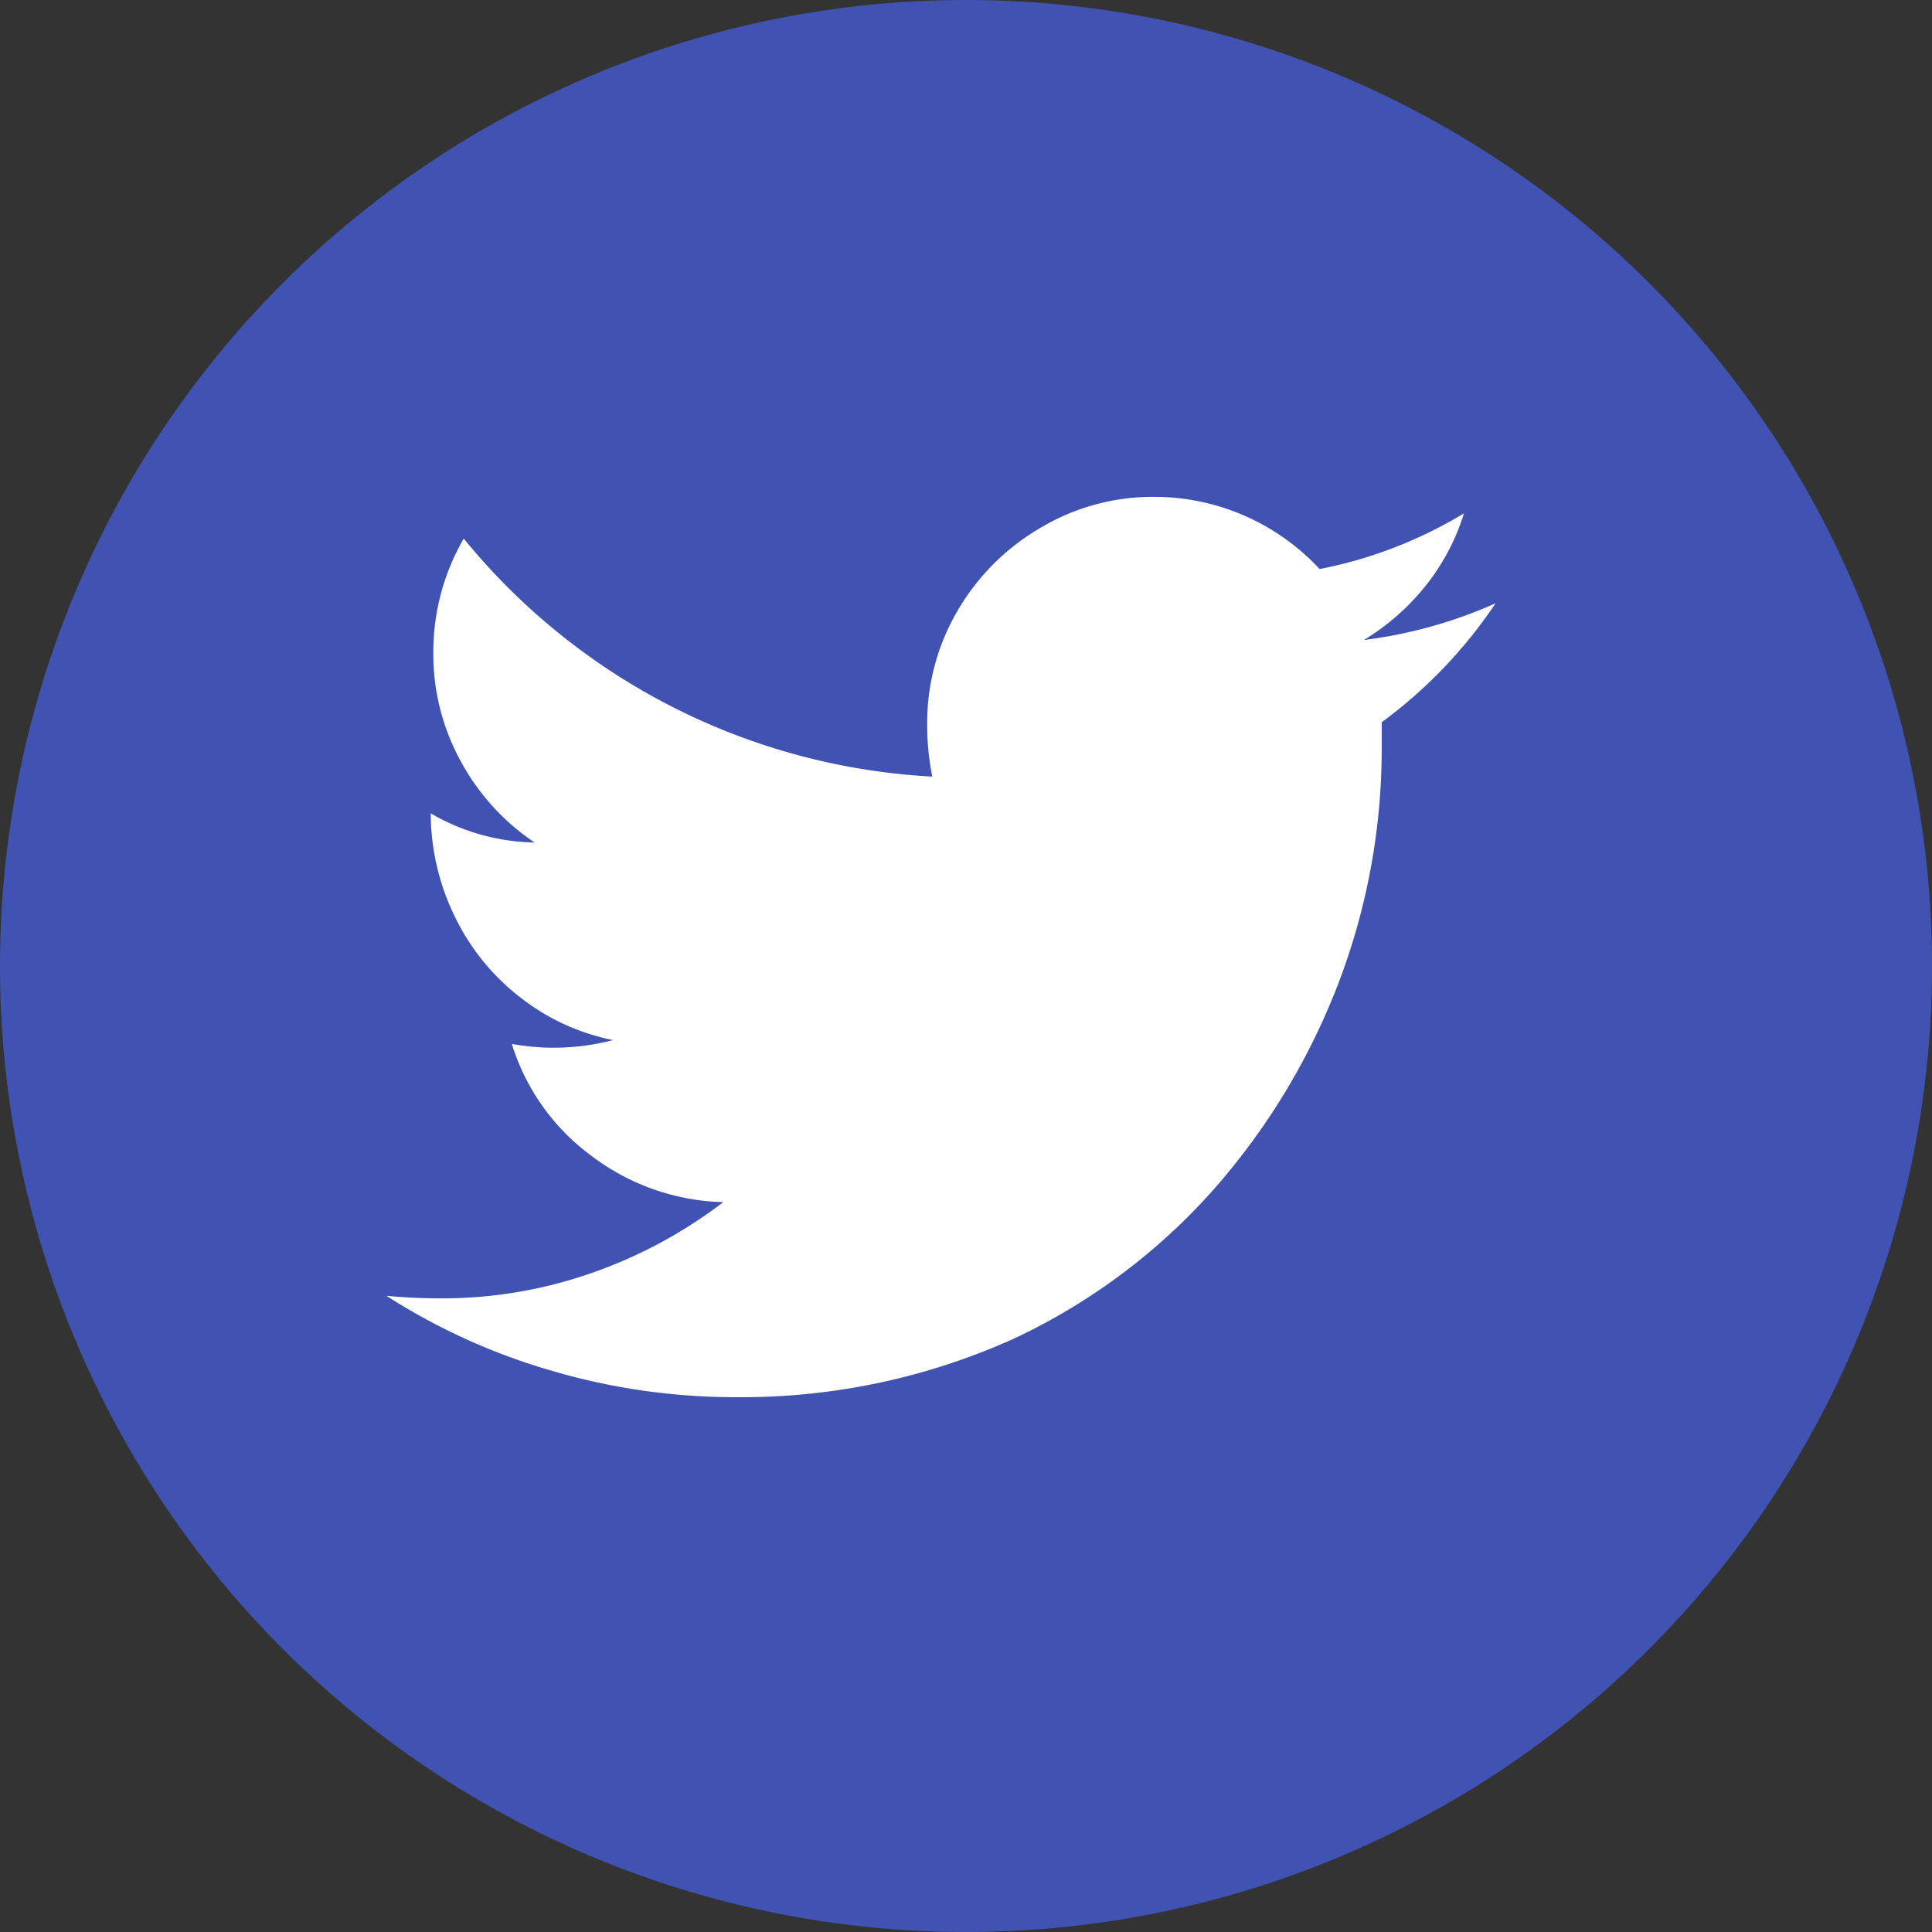 <svg xmlns="http://www.w3.org/2000/svg" width="35" height="35" viewBox="0 0 35 35"><rect x="0" y="0" width="35" height="35" fill="#333333" stroke="none"/><g transform="translate(-464 -128)"><path d="M954.75,1158.57h0a17.5,17.5,0,0,1-17.5-17.5h0a17.5,17.5,0,0,1,17.5-17.5h0a17.5,17.5,0,0,1,17.5,17.5h0A17.5,17.5,0,0,1,954.75,1158.57Z" transform="translate(-473.25 -995.57)" fill="#4053b2"/><g transform="translate(471 137)"><path d="M969.261,1144.933v.528a11.923,11.923,0,0,1-.757,4.129,12.312,12.312,0,0,1-2.248,3.762,11.155,11.155,0,0,1-3.67,2.753,11.975,11.975,0,0,1-5.024,1.055,11.75,11.75,0,0,1-3.349-.482,11.39,11.39,0,0,1-2.982-1.354q.482.046.986.046a8.185,8.185,0,0,0,2.73-.459,8.555,8.555,0,0,0,2.386-1.284,4.121,4.121,0,0,1-2.386-.837,3.972,3.972,0,0,1-1.445-2.03,4.1,4.1,0,0,0,.757.069,4.245,4.245,0,0,0,1.078-.138,3.981,3.981,0,0,1-1.675-.768,4.09,4.09,0,0,1-1.181-1.446,4.294,4.294,0,0,1-.447-1.824v-.069a3.861,3.861,0,0,0,1.881.528,4.149,4.149,0,0,1-1.342-1.48,4.031,4.031,0,0,1-.493-1.961,4.1,4.1,0,0,1,.551-2.065,11.763,11.763,0,0,0,8.488,4.312,4.77,4.77,0,0,1-.092-.941,4.014,4.014,0,0,1,.551-2.065,4.157,4.157,0,0,1,1.5-1.5,3.97,3.97,0,0,1,2.053-.562,4.084,4.084,0,0,1,3.005,1.308,8.007,8.007,0,0,0,2.615-1.009,3.987,3.987,0,0,1-.7,1.319,4.238,4.238,0,0,1-1.113.975,8.374,8.374,0,0,0,2.386-.665A8.625,8.625,0,0,1,969.261,1144.933Z" transform="translate(-951.23 -1140.849)" fill="#fff"/></g></g></svg>